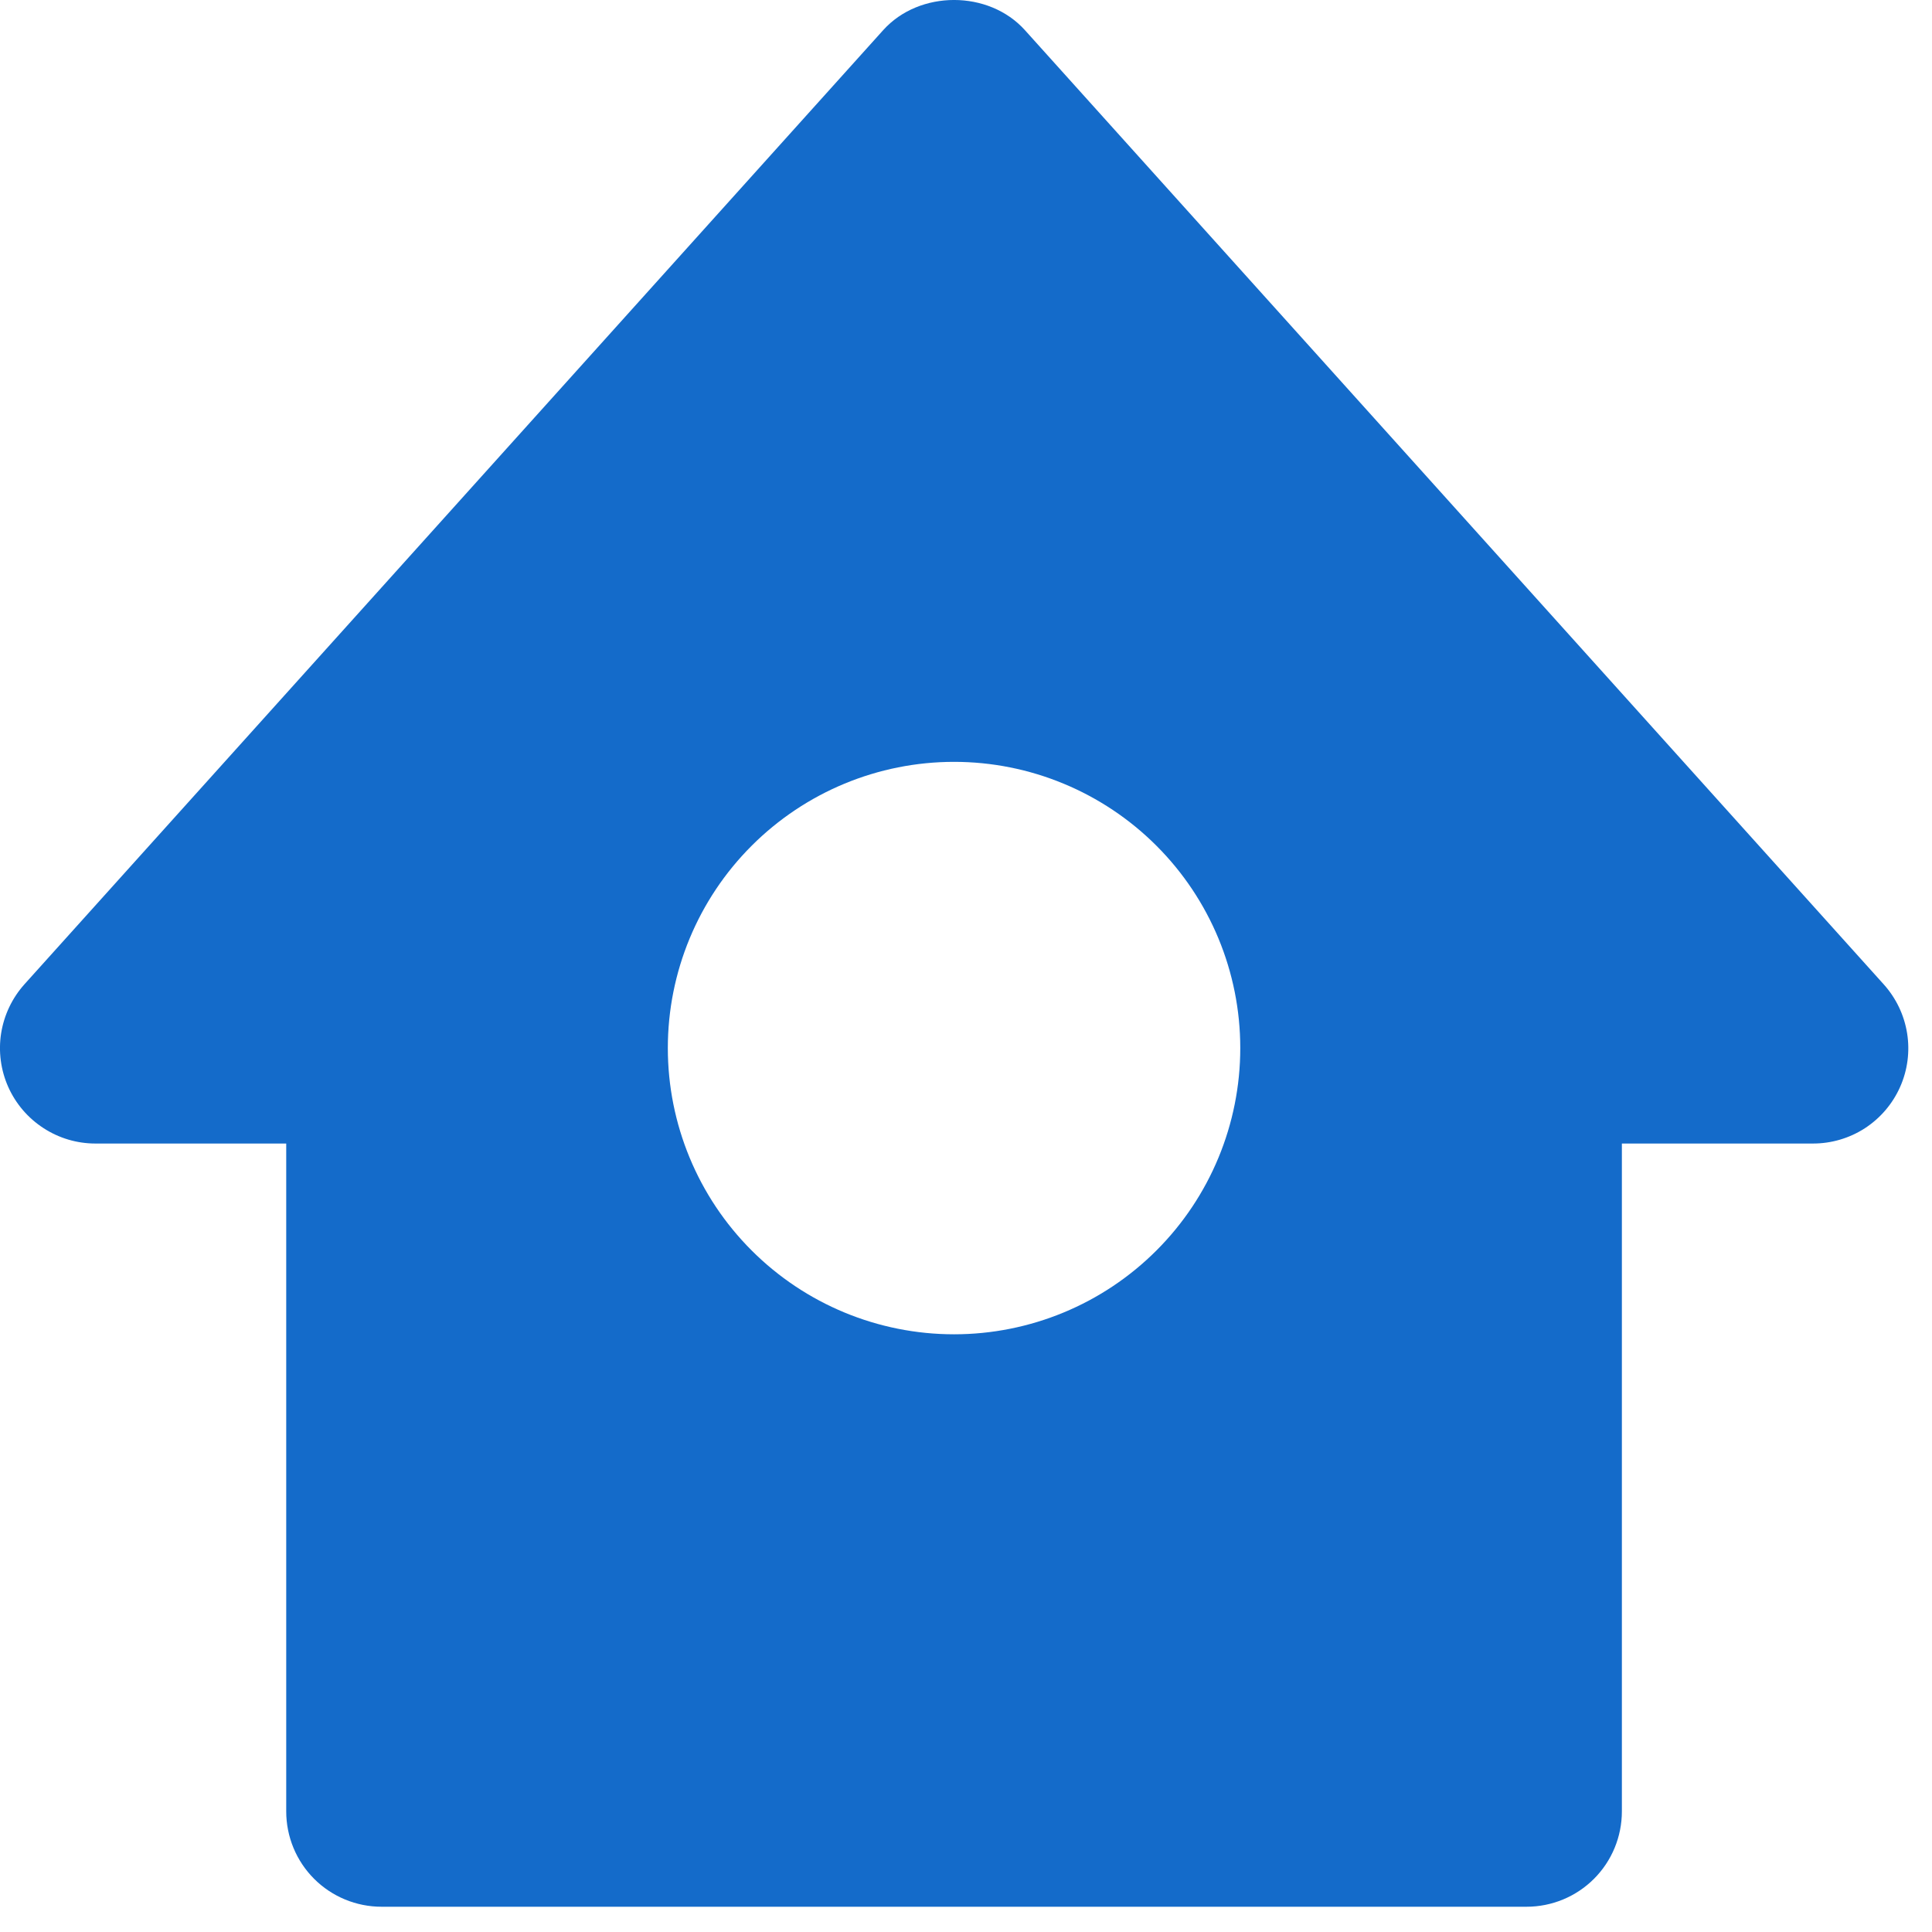 <svg width="27" height="27" viewBox="0 0 27 27" fill="none" xmlns="http://www.w3.org/2000/svg">
<path d="M26.324 13.755L14.324 0.422C13.818 -0.141 12.848 -0.141 12.342 0.422L0.342 13.755C0.17 13.947 0.057 14.184 0.016 14.439C-0.024 14.693 0.01 14.954 0.115 15.19C0.22 15.425 0.391 15.625 0.607 15.765C0.823 15.906 1.075 15.981 1.333 15.981H4V25.314C4 25.668 4.14 26.007 4.39 26.257C4.64 26.507 4.979 26.647 5.333 26.647H21.333C21.687 26.647 22.026 26.507 22.276 26.257C22.526 26.007 22.666 25.668 22.666 25.314V15.981H25.333C25.591 15.982 25.844 15.908 26.061 15.768C26.278 15.627 26.449 15.427 26.554 15.191C26.659 14.955 26.693 14.694 26.652 14.439C26.611 14.184 26.497 13.947 26.324 13.755ZM13.333 18.647C12.272 18.647 11.255 18.226 10.505 17.476C9.754 16.726 9.333 15.708 9.333 14.647C9.333 13.586 9.754 12.569 10.505 11.819C11.255 11.069 12.272 10.647 13.333 10.647C14.394 10.647 15.411 11.069 16.161 11.819C16.912 12.569 17.333 13.586 17.333 14.647C17.333 15.708 16.912 16.726 16.161 17.476C15.411 18.226 14.394 18.647 13.333 18.647Z" fill="#146BCA"/>
</svg>
